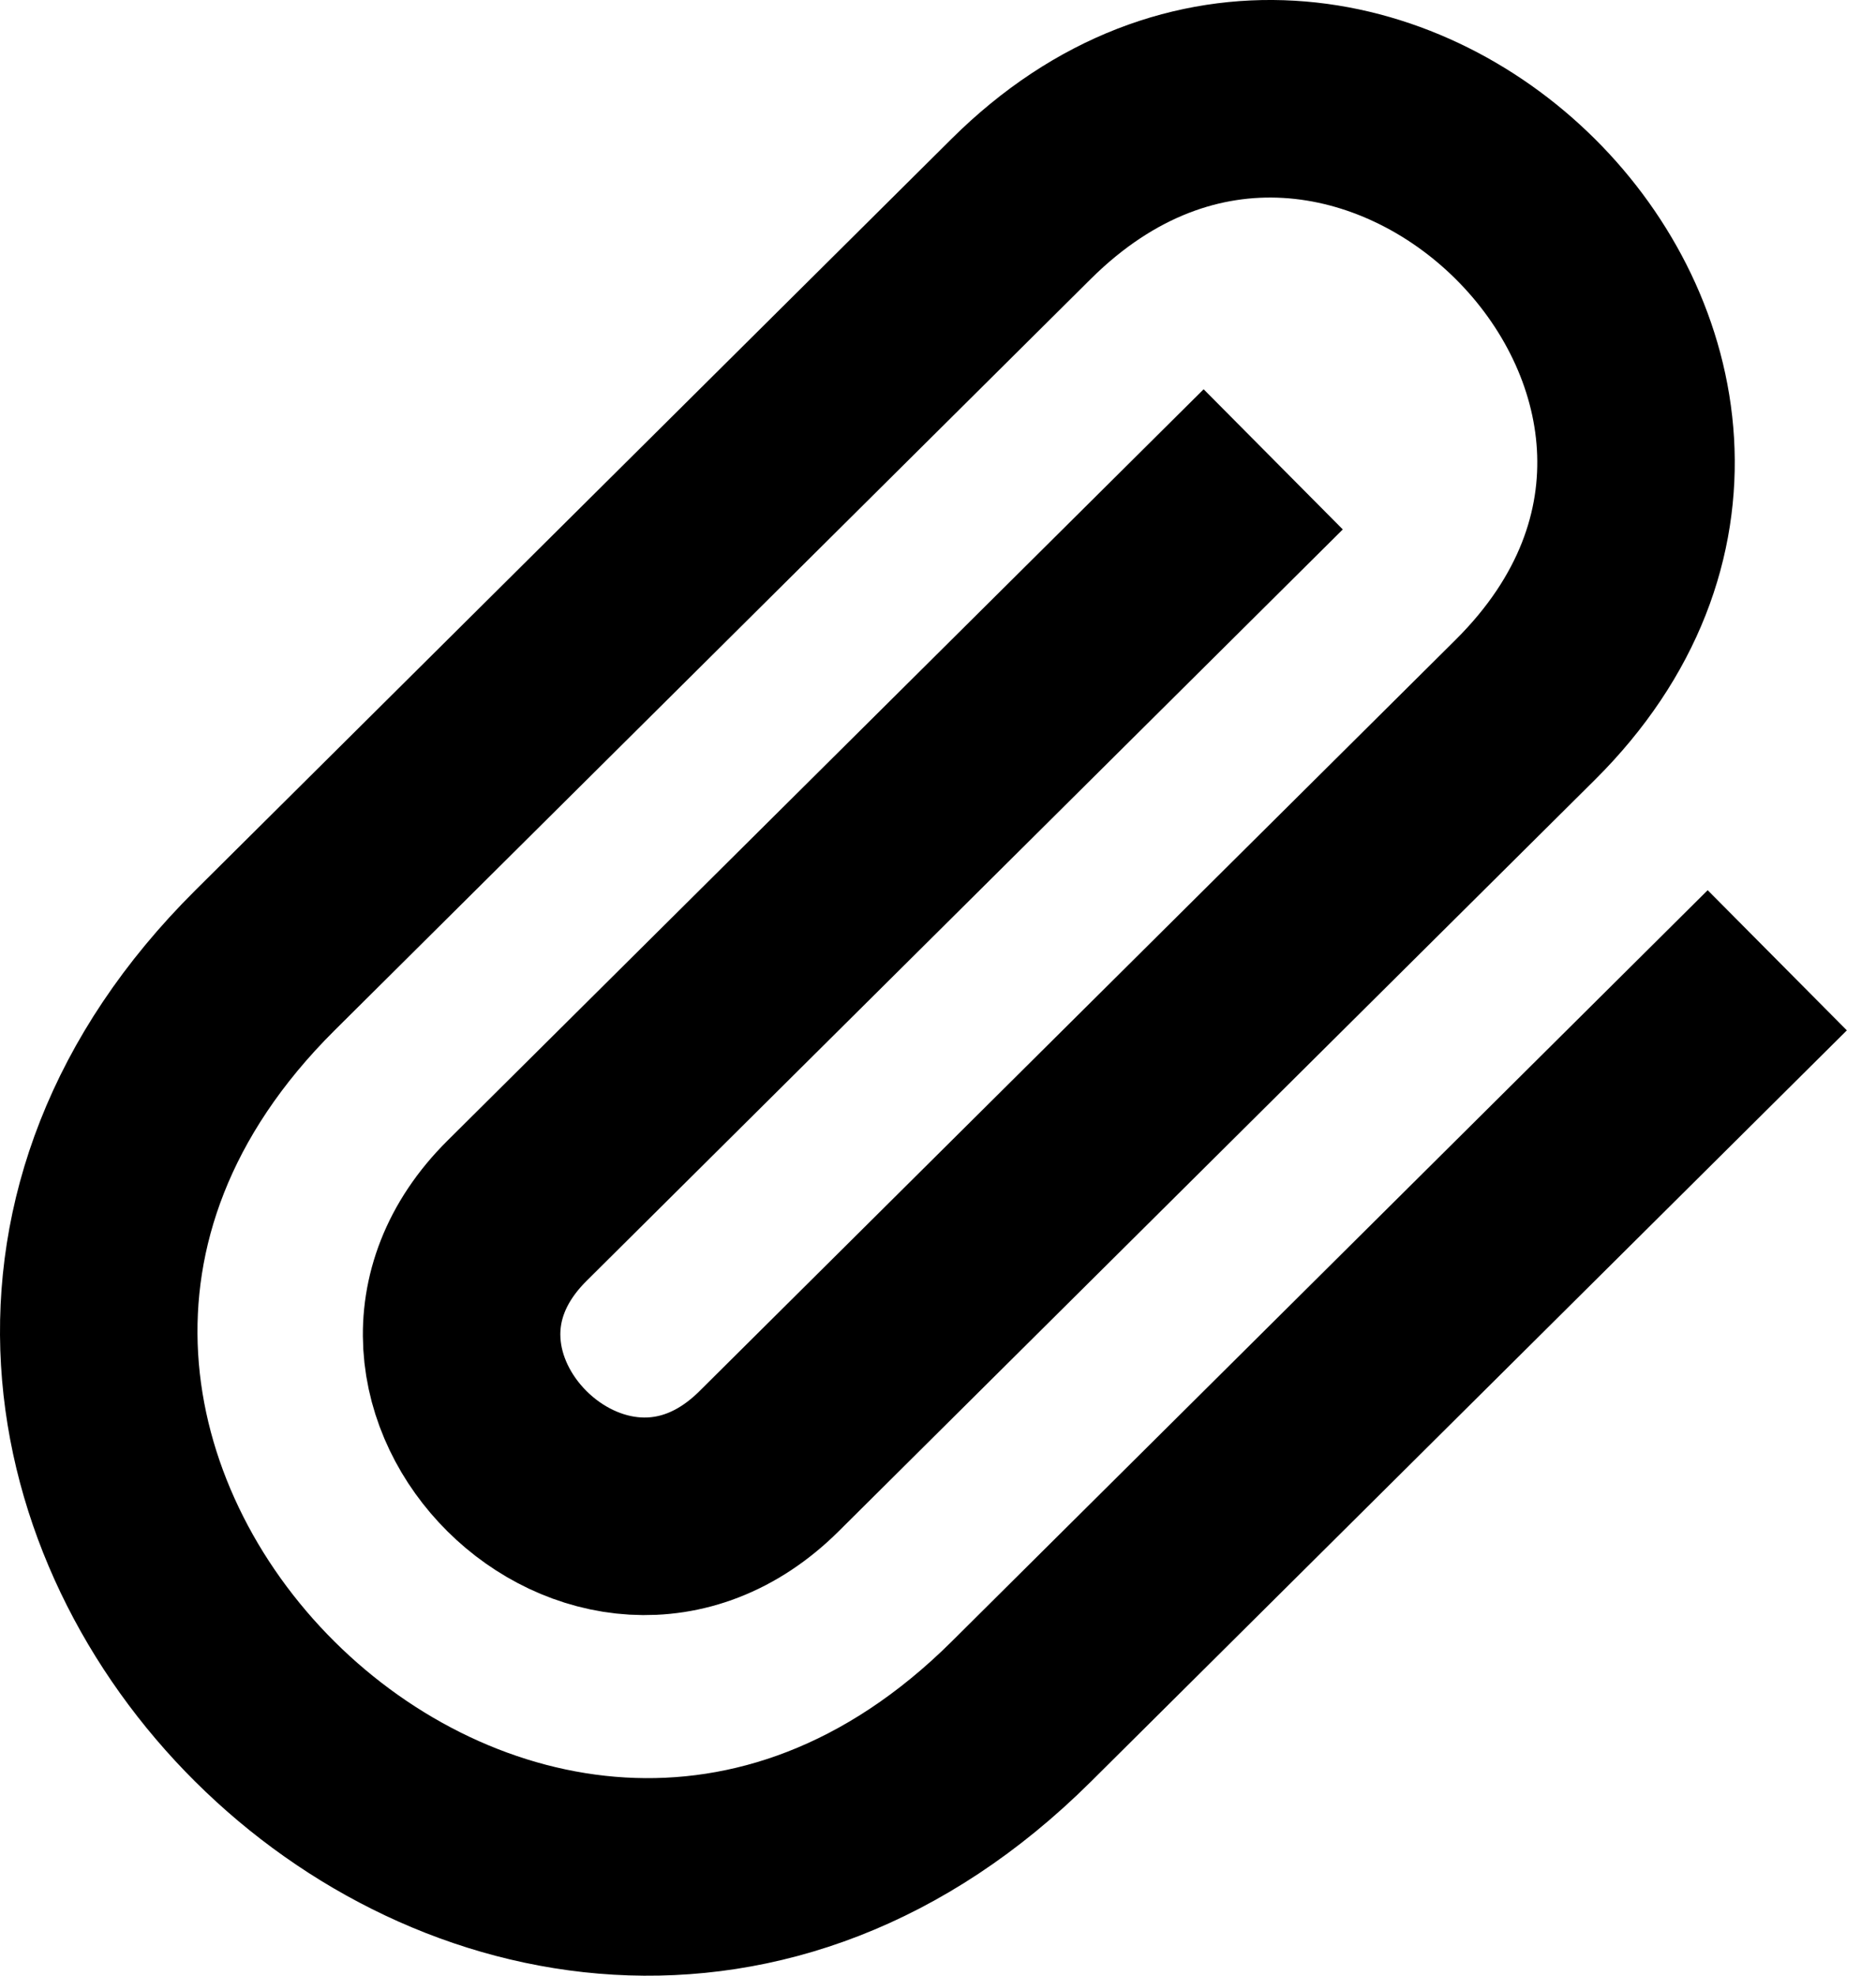 <svg width="19" height="20" viewBox="0 0 19 20" fill="none" xmlns="http://www.w3.org/2000/svg">
<path d="M18 9.721L10.342 17.328C5.236 22.399 -2.422 14.792 2.684 9.721L10.342 2.115C13.745 -1.266 18.851 3.805 15.447 7.186L7.789 14.792C6.087 16.483 3.535 13.947 5.236 12.257L12.895 4.65" stroke="black" stroke-width="2"/>
</svg>
